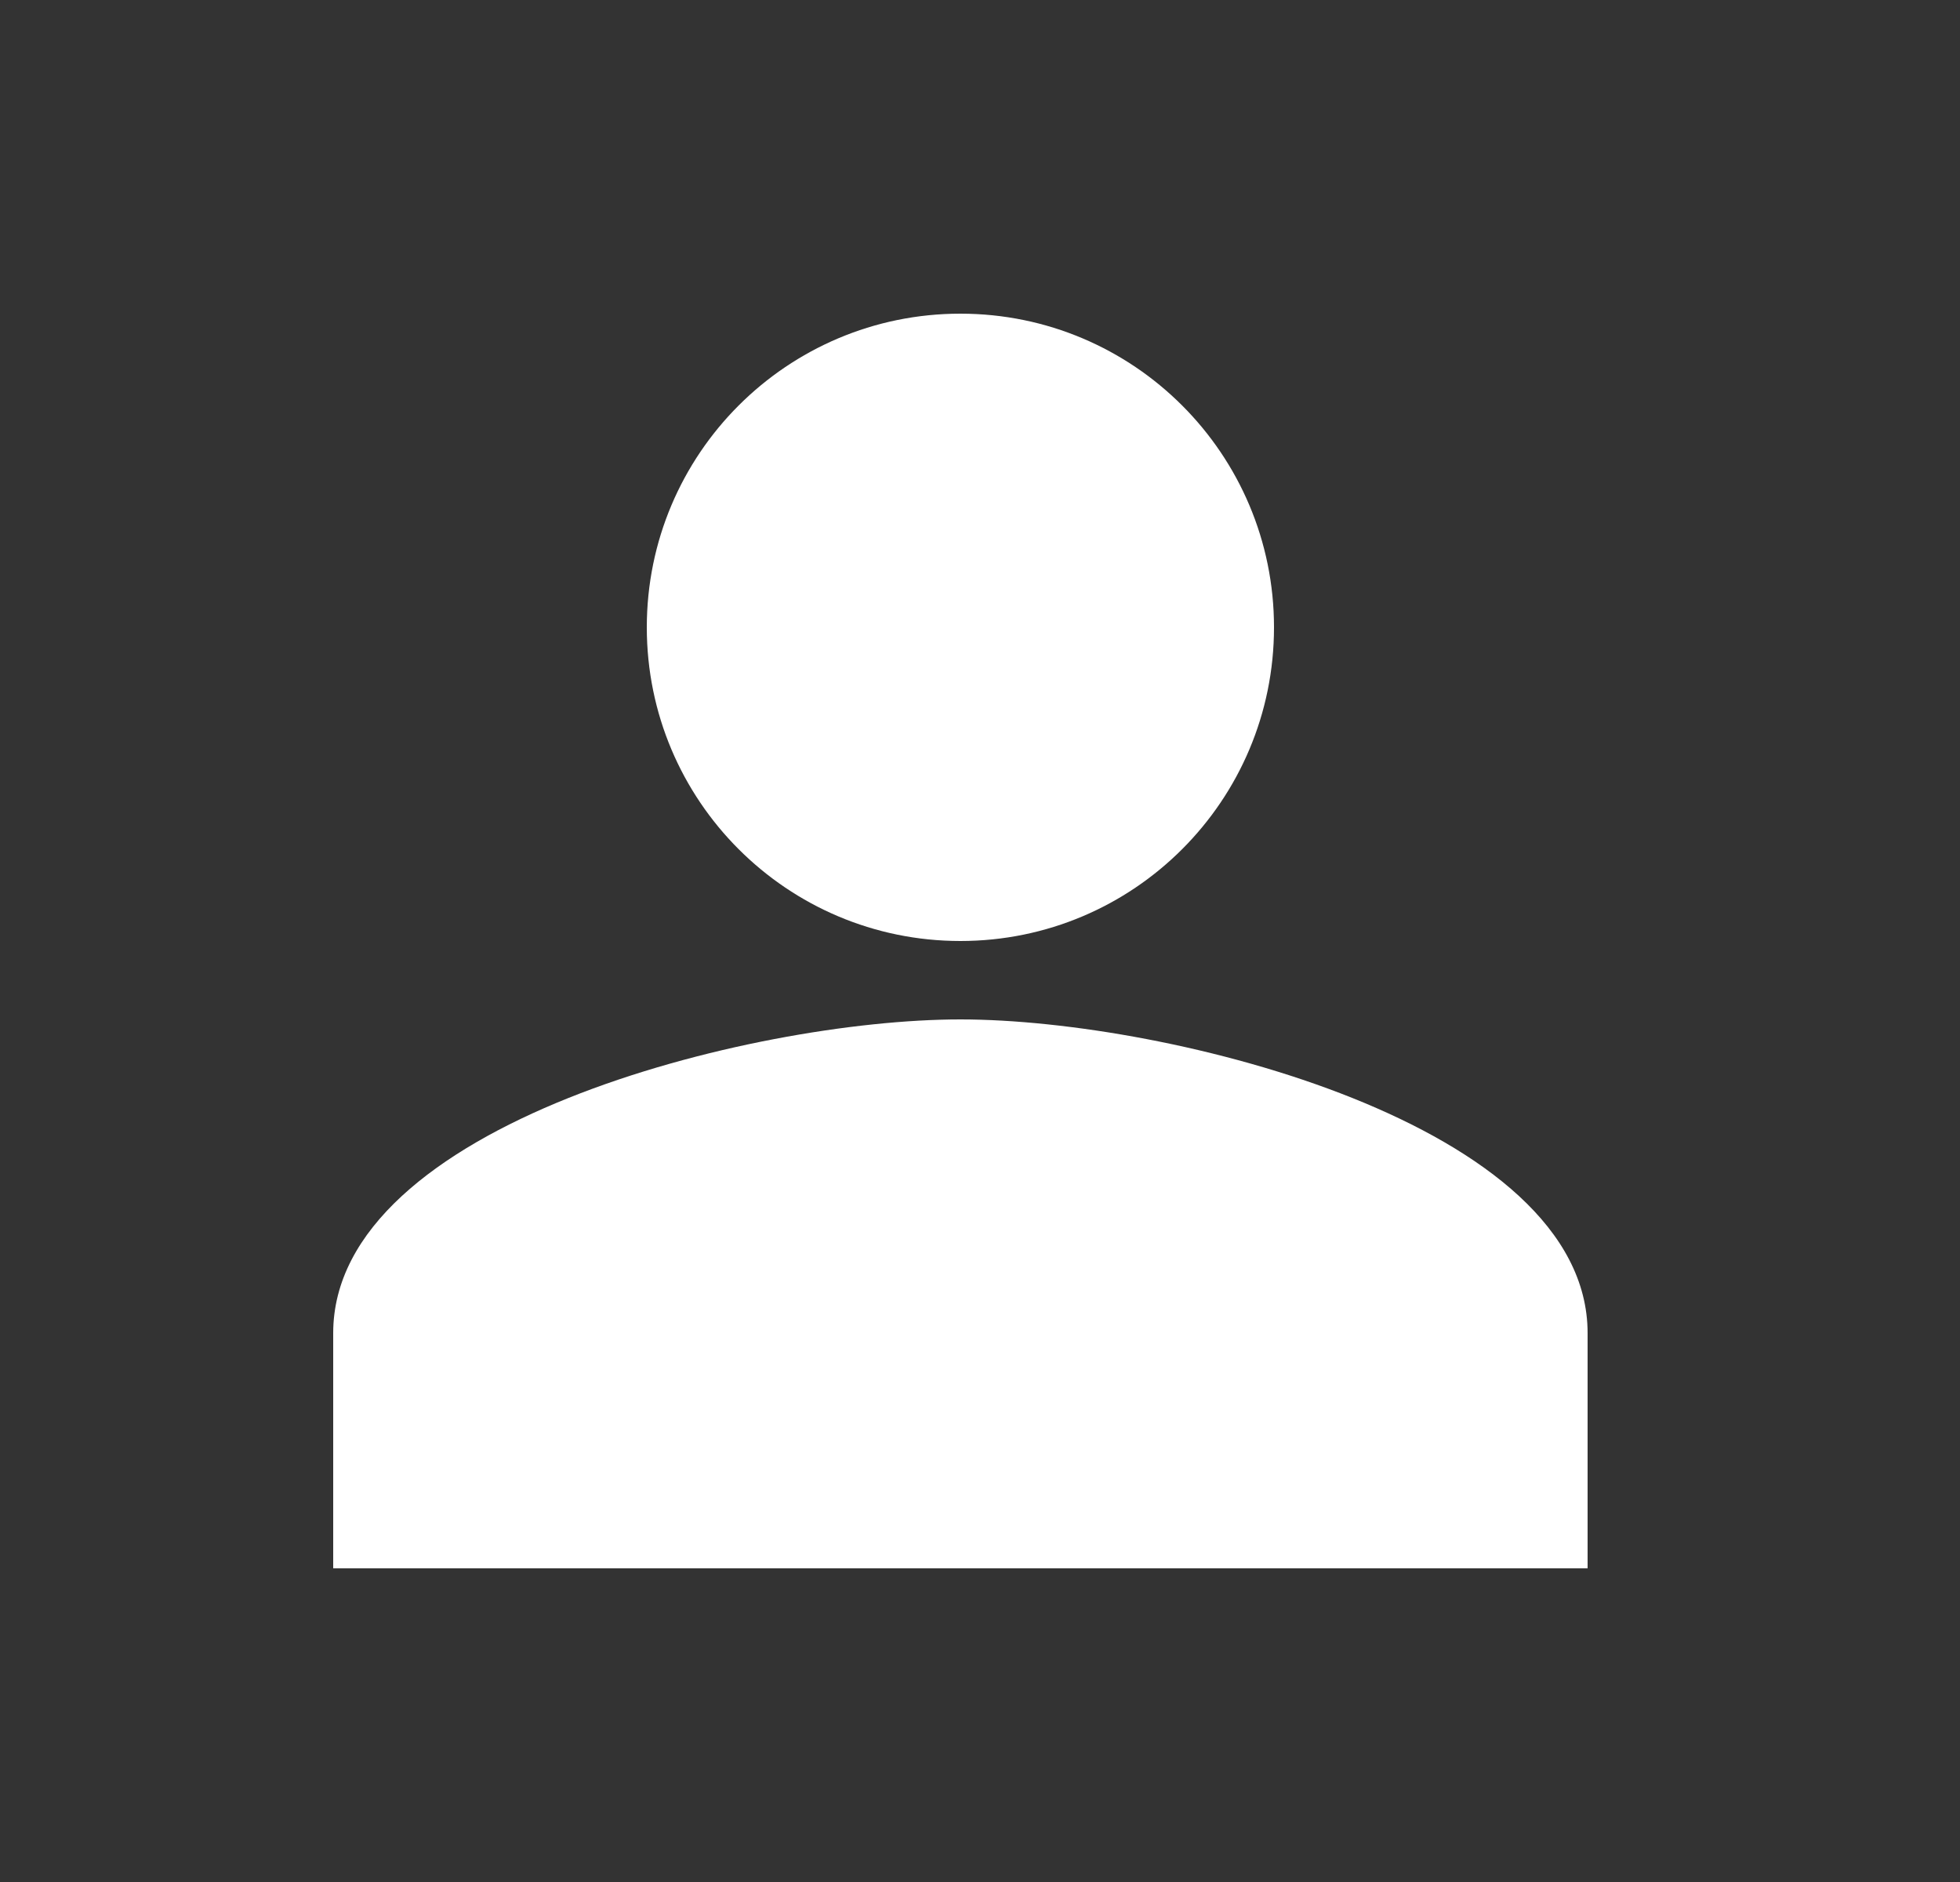<svg width="25" height="24" viewBox="0 0 25 24" fill="none" xmlns="http://www.w3.org/2000/svg">
<rect x="0" y="0" width="25" height="24" fill="#333333" stroke="none"/>
<path fill-rule="evenodd" clip-rule="evenodd" d="M8.25 8C8.25 5.79 10.04 4 12.25 4C14.46 4 16.25 5.79 16.25 8C16.25 10.21 14.46 12 12.25 12C10.04 12 8.25 10.21 8.25 8ZM4.25 17C4.25 14.34 9.58 13 12.25 13C14.92 13 20.25 14.34 20.25 17V20H4.25V17Z" fill="white"/>
</svg>
